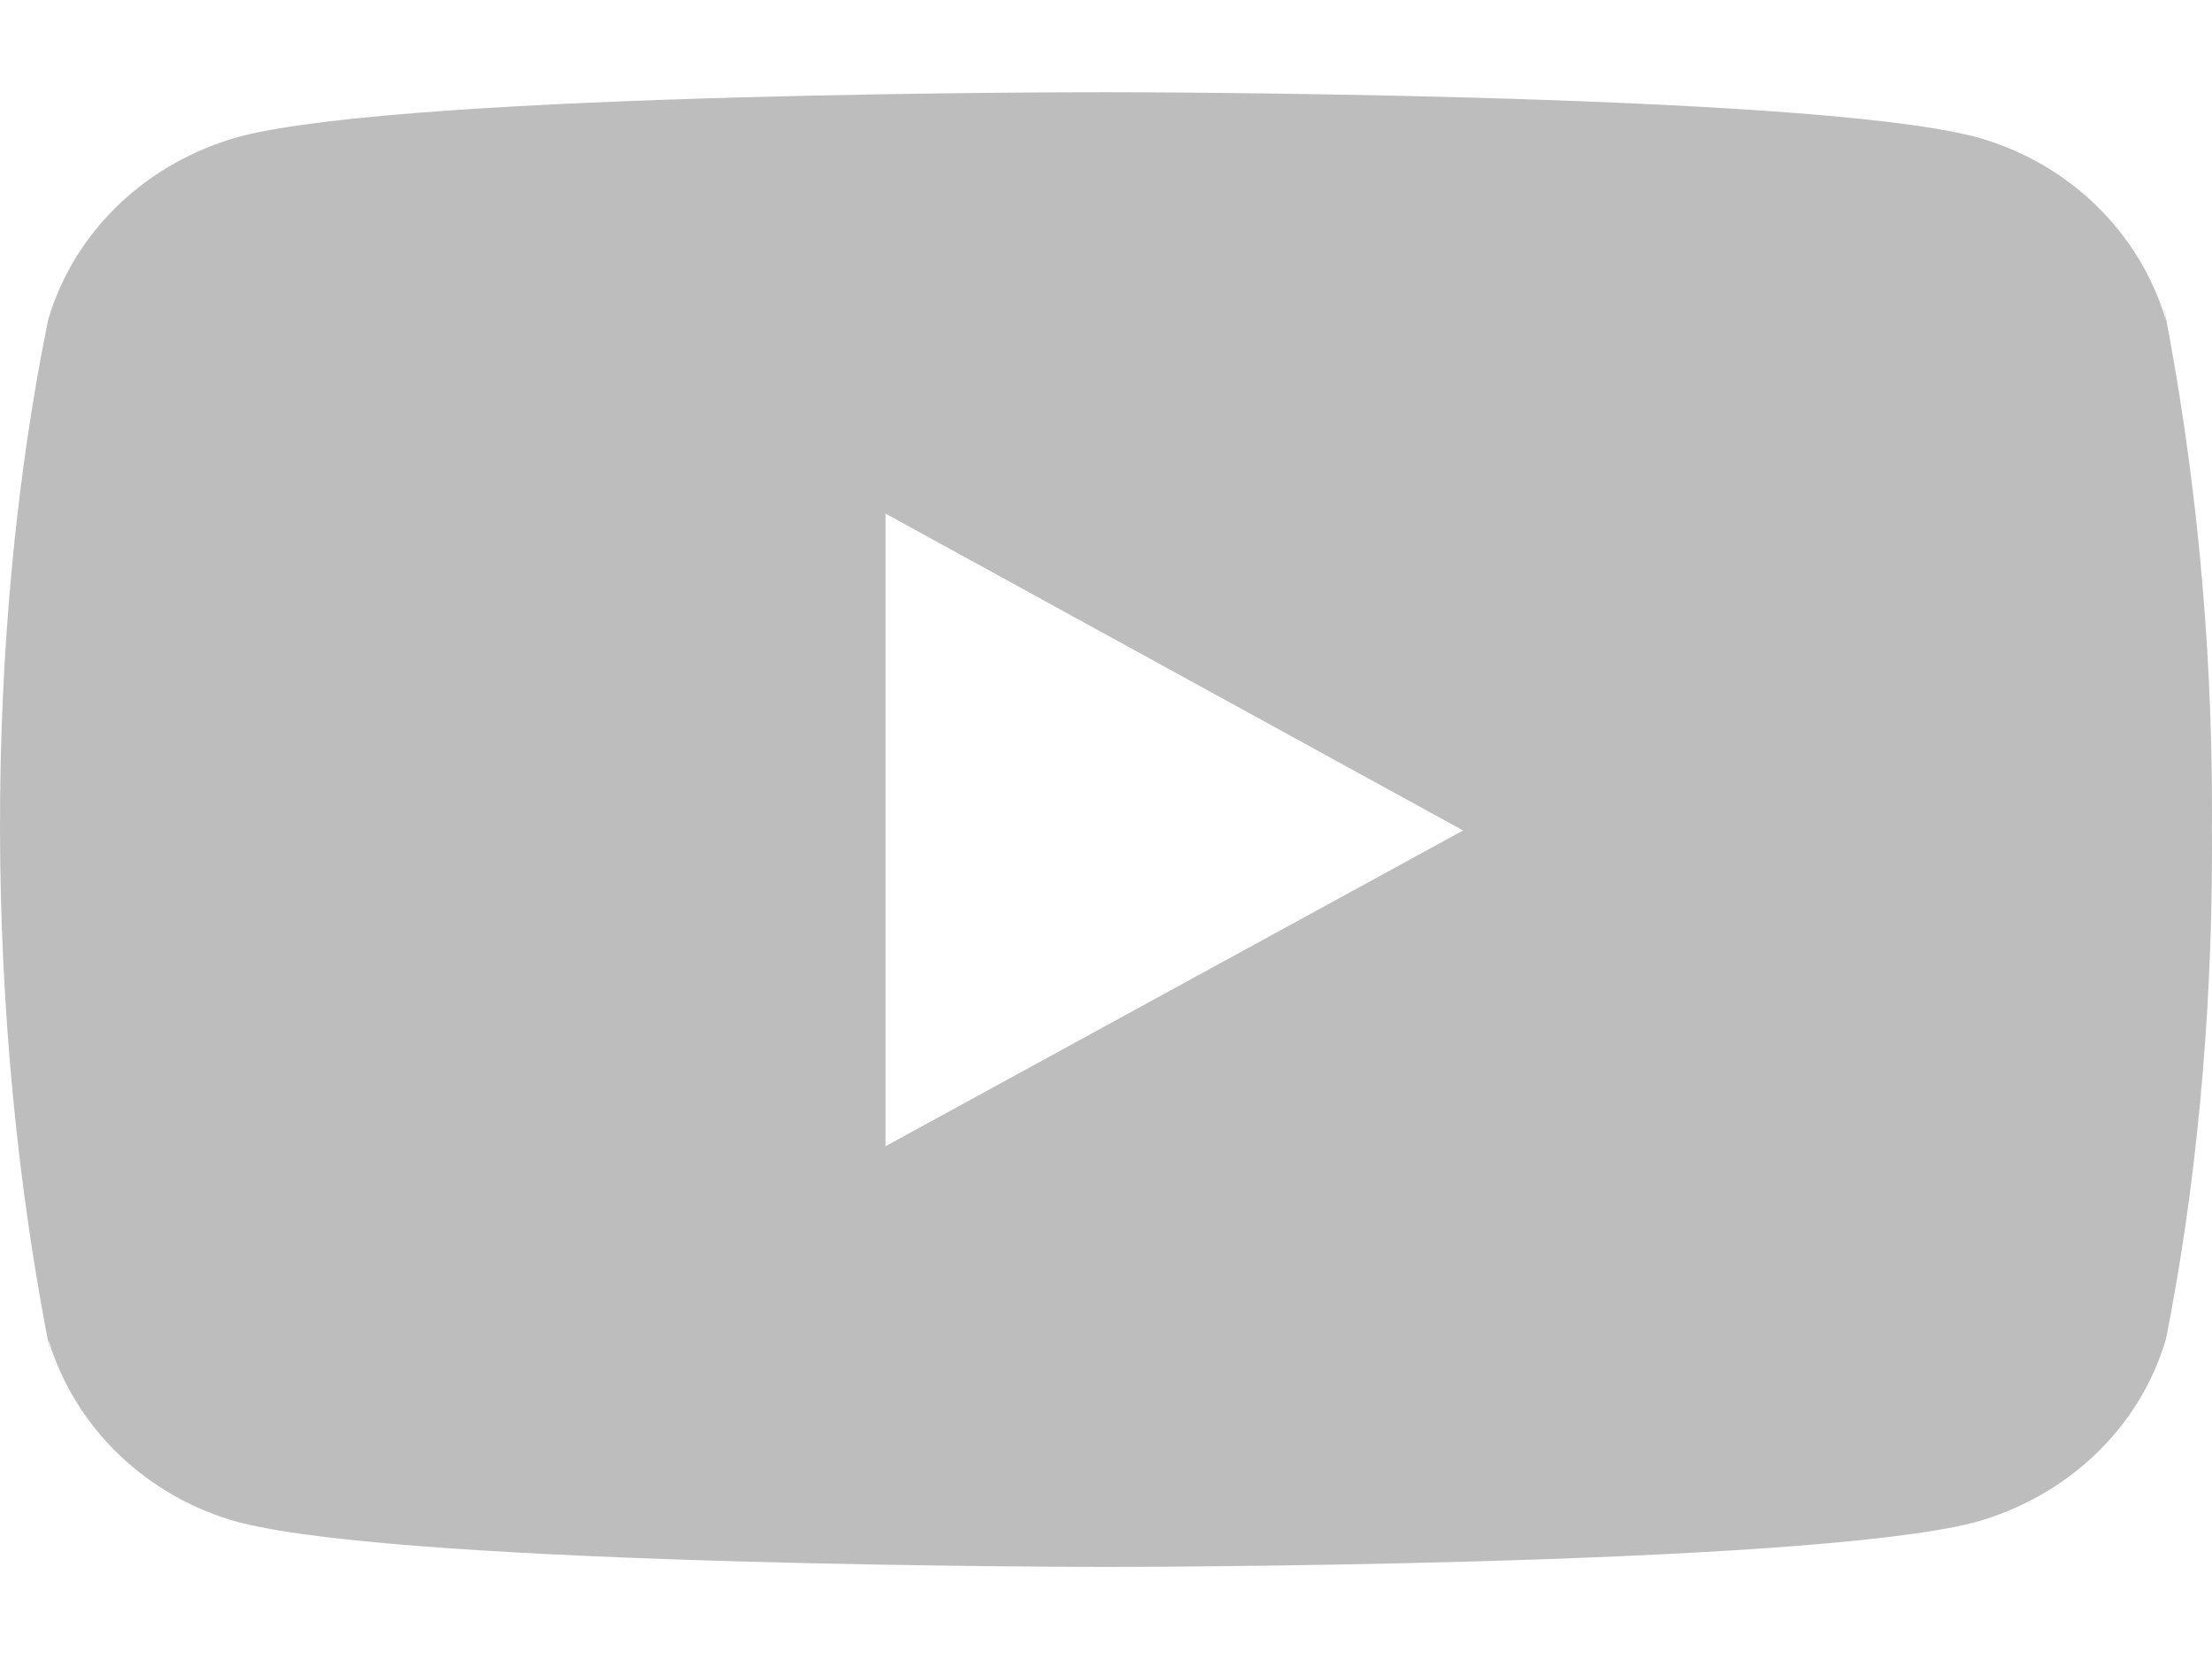 <svg width="16" height="12" viewBox="0 0 16 12" fill="none" xmlns="http://www.w3.org/2000/svg">
<path d="M15.646 2.191L15.666 2.314C15.473 1.668 14.951 1.17 14.287 0.989L14.273 0.986C13.026 0.667 8.007 0.667 8.007 0.667C8.007 0.667 3 0.661 1.74 0.986C1.064 1.17 0.542 1.668 0.352 2.301L0.348 2.314C-0.118 4.605 -0.121 7.358 0.369 9.81L0.348 9.686C0.542 10.332 1.064 10.83 1.727 11.011L1.741 11.014C2.987 11.334 8.007 11.334 8.007 11.334C8.007 11.334 13.013 11.334 14.274 11.014C14.951 10.83 15.473 10.332 15.663 9.699L15.667 9.686C15.879 8.621 16 7.395 16 6.142C16 6.096 16 6.05 15.999 6.003C16 5.961 16 5.91 16 5.859C16 4.606 15.879 3.38 15.646 2.191ZM6.405 8.291V3.715L10.583 6.007L6.405 8.291Z" fill="#BDBDBD"/>
</svg>
